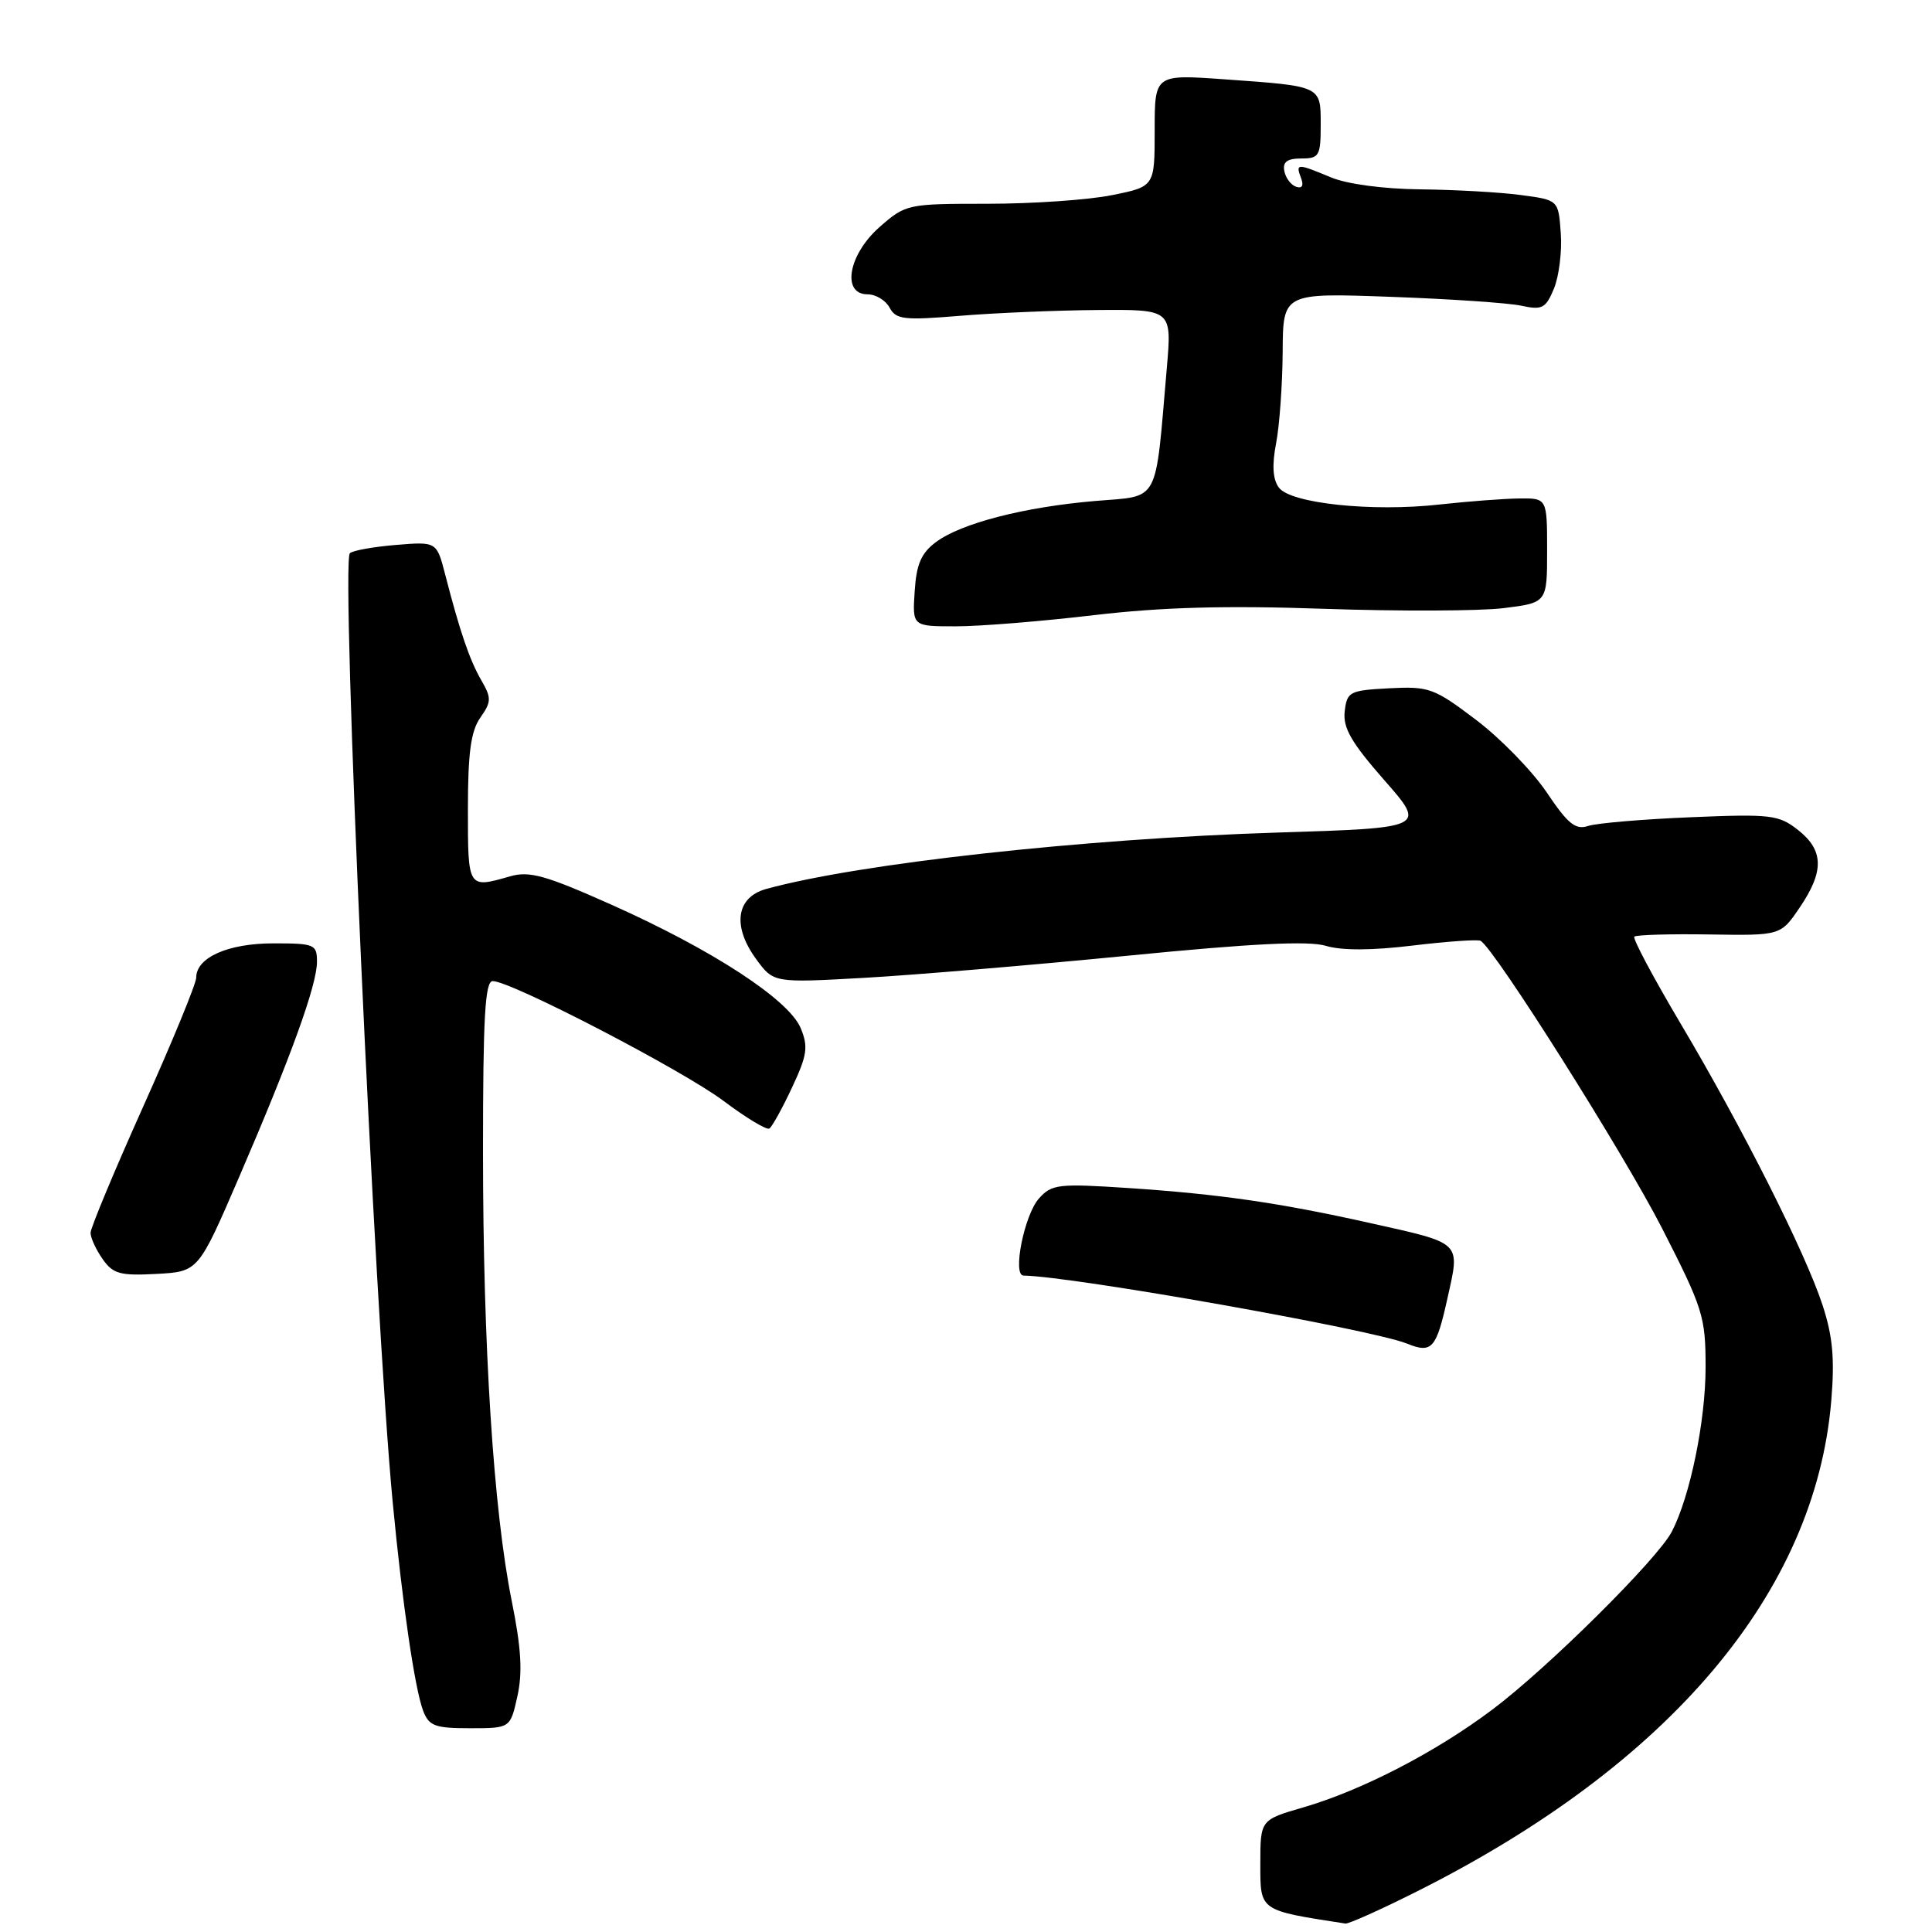 <?xml version="1.0" encoding="UTF-8" standalone="no"?>
<!DOCTYPE svg PUBLIC "-//W3C//DTD SVG 1.1//EN" "http://www.w3.org/Graphics/SVG/1.1/DTD/svg11.dtd" >
<svg xmlns="http://www.w3.org/2000/svg" xmlns:xlink="http://www.w3.org/1999/xlink" version="1.1" viewBox="0 0 256 256">
 <g >
 <path fill="currentColor"
d=" M 187.82 250.59 C 221.28 233.78 240.50 211.02 242.65 185.65 C 243.12 180.02 242.85 177.06 241.49 172.91 C 239.19 165.91 230.87 149.40 222.63 135.53 C 219.05 129.49 216.31 124.35 216.56 124.11 C 216.80 123.87 221.26 123.74 226.47 123.82 C 235.95 123.97 235.95 123.97 238.47 120.25 C 241.73 115.46 241.67 112.67 238.25 109.98 C 235.70 107.97 234.67 107.84 224.00 108.29 C 217.68 108.55 211.58 109.07 210.45 109.44 C 208.77 110.00 207.77 109.20 204.95 105.00 C 203.05 102.18 198.84 97.85 195.59 95.39 C 190.02 91.17 189.36 90.93 184.09 91.20 C 178.81 91.48 178.48 91.65 178.18 94.27 C 177.93 96.44 179.06 98.40 183.42 103.37 C 188.98 109.70 188.98 109.70 169.24 110.32 C 143.52 111.13 113.79 114.41 101.50 117.80 C 97.55 118.90 97.00 122.72 100.19 127.08 C 102.50 130.24 102.50 130.24 114.50 129.57 C 121.10 129.20 136.85 127.87 149.50 126.63 C 165.88 125.01 173.42 124.64 175.69 125.33 C 177.76 125.96 181.79 125.95 187.19 125.29 C 191.76 124.74 195.81 124.46 196.18 124.66 C 198.00 125.65 215.15 152.82 220.24 162.77 C 225.65 173.36 226.00 174.47 226.00 181.13 C 226.00 188.29 223.95 198.28 221.52 202.96 C 219.61 206.61 205.13 220.98 197.77 226.51 C 190.26 232.16 180.46 237.23 172.69 239.49 C 167.00 241.14 167.00 241.14 167.00 246.99 C 167.00 253.25 166.81 253.11 178.27 254.88 C 178.69 254.95 182.99 253.02 187.82 250.59 Z  M 68.56 224.75 C 69.26 221.60 69.06 218.34 67.81 212.15 C 65.39 200.12 64.00 178.47 64.00 152.56 C 64.00 134.78 64.27 130.00 65.29 130.00 C 67.71 130.00 90.48 141.82 95.89 145.89 C 98.86 148.12 101.58 149.76 101.94 149.54 C 102.30 149.31 103.65 146.88 104.94 144.12 C 106.96 139.82 107.12 138.71 106.10 136.24 C 104.54 132.47 94.41 125.86 81.09 119.91 C 72.29 115.98 70.16 115.38 67.58 116.12 C 61.98 117.73 62.00 117.76 62.00 107.22 C 62.00 99.77 62.39 96.89 63.64 95.10 C 65.12 92.99 65.14 92.49 63.77 90.13 C 62.21 87.42 60.94 83.69 58.99 76.13 C 57.86 71.76 57.86 71.76 52.43 72.21 C 49.45 72.46 46.71 72.95 46.36 73.31 C 45.14 74.52 49.61 173.52 52.03 199.00 C 53.31 212.48 54.96 223.76 56.07 226.69 C 56.84 228.70 57.63 229.00 62.28 229.00 C 67.62 229.00 67.62 229.00 68.56 224.75 Z  M 191.79 172.05 C 193.48 164.45 193.86 164.81 181.50 162.05 C 169.55 159.38 161.56 158.22 149.50 157.42 C 140.24 156.81 139.36 156.91 137.67 158.80 C 135.73 160.96 134.12 168.99 135.62 169.02 C 142.20 169.13 181.76 176.15 186.42 178.03 C 189.74 179.37 190.31 178.73 191.79 172.05 Z  M 31.67 156.00 C 38.56 140.03 42.00 130.52 42.00 127.44 C 42.00 125.13 41.68 125.00 36.22 125.00 C 30.22 125.00 26.00 126.87 26.00 129.54 C 26.00 130.33 22.85 137.99 19.00 146.57 C 15.15 155.15 12.00 162.71 12.00 163.36 C 12.00 164.02 12.72 165.58 13.59 166.82 C 14.97 168.80 15.91 169.06 20.73 168.80 C 26.28 168.50 26.28 168.50 31.67 156.00 Z  M 144.96 81.51 C 153.99 80.45 162.40 80.22 175.46 80.67 C 185.38 81.01 196.09 80.97 199.25 80.58 C 205.00 79.86 205.00 79.86 205.00 72.93 C 205.00 66.00 205.00 66.00 201.25 66.05 C 199.19 66.08 194.46 66.44 190.75 66.85 C 181.79 67.85 170.99 66.71 169.45 64.60 C 168.65 63.51 168.53 61.63 169.09 58.74 C 169.54 56.41 169.93 50.97 169.96 46.66 C 170.00 38.81 170.00 38.81 184.25 39.33 C 192.09 39.61 199.89 40.14 201.59 40.51 C 204.35 41.11 204.82 40.86 205.91 38.23 C 206.58 36.60 206.99 33.30 206.81 30.89 C 206.50 26.50 206.50 26.50 201.50 25.84 C 198.75 25.47 192.77 25.14 188.22 25.09 C 183.31 25.04 178.47 24.39 176.35 23.50 C 171.87 21.63 171.65 21.63 172.39 23.58 C 172.78 24.59 172.54 25.02 171.75 24.75 C 171.06 24.52 170.35 23.58 170.18 22.67 C 169.94 21.46 170.56 21.00 172.43 21.00 C 174.80 21.00 175.00 20.66 175.00 16.57 C 175.00 11.34 175.19 11.43 162.25 10.51 C 153.00 9.85 153.00 9.85 153.00 17.29 C 153.00 24.72 153.00 24.72 147.33 25.86 C 144.22 26.49 136.81 27.00 130.87 27.00 C 120.22 27.00 120.02 27.04 116.53 30.10 C 112.41 33.73 111.48 39.00 114.96 39.00 C 116.05 39.00 117.36 39.80 117.88 40.77 C 118.72 42.34 119.78 42.46 127.16 41.85 C 131.75 41.47 139.95 41.12 145.39 41.08 C 155.28 41.00 155.28 41.00 154.61 48.75 C 153.03 67.02 153.77 65.65 145.14 66.38 C 135.72 67.18 127.38 69.33 124.03 71.82 C 122.07 73.28 121.43 74.74 121.20 78.35 C 120.89 83.00 120.89 83.00 126.70 82.99 C 129.89 82.99 138.11 82.32 144.96 81.51 Z "/>
</g>
</svg>